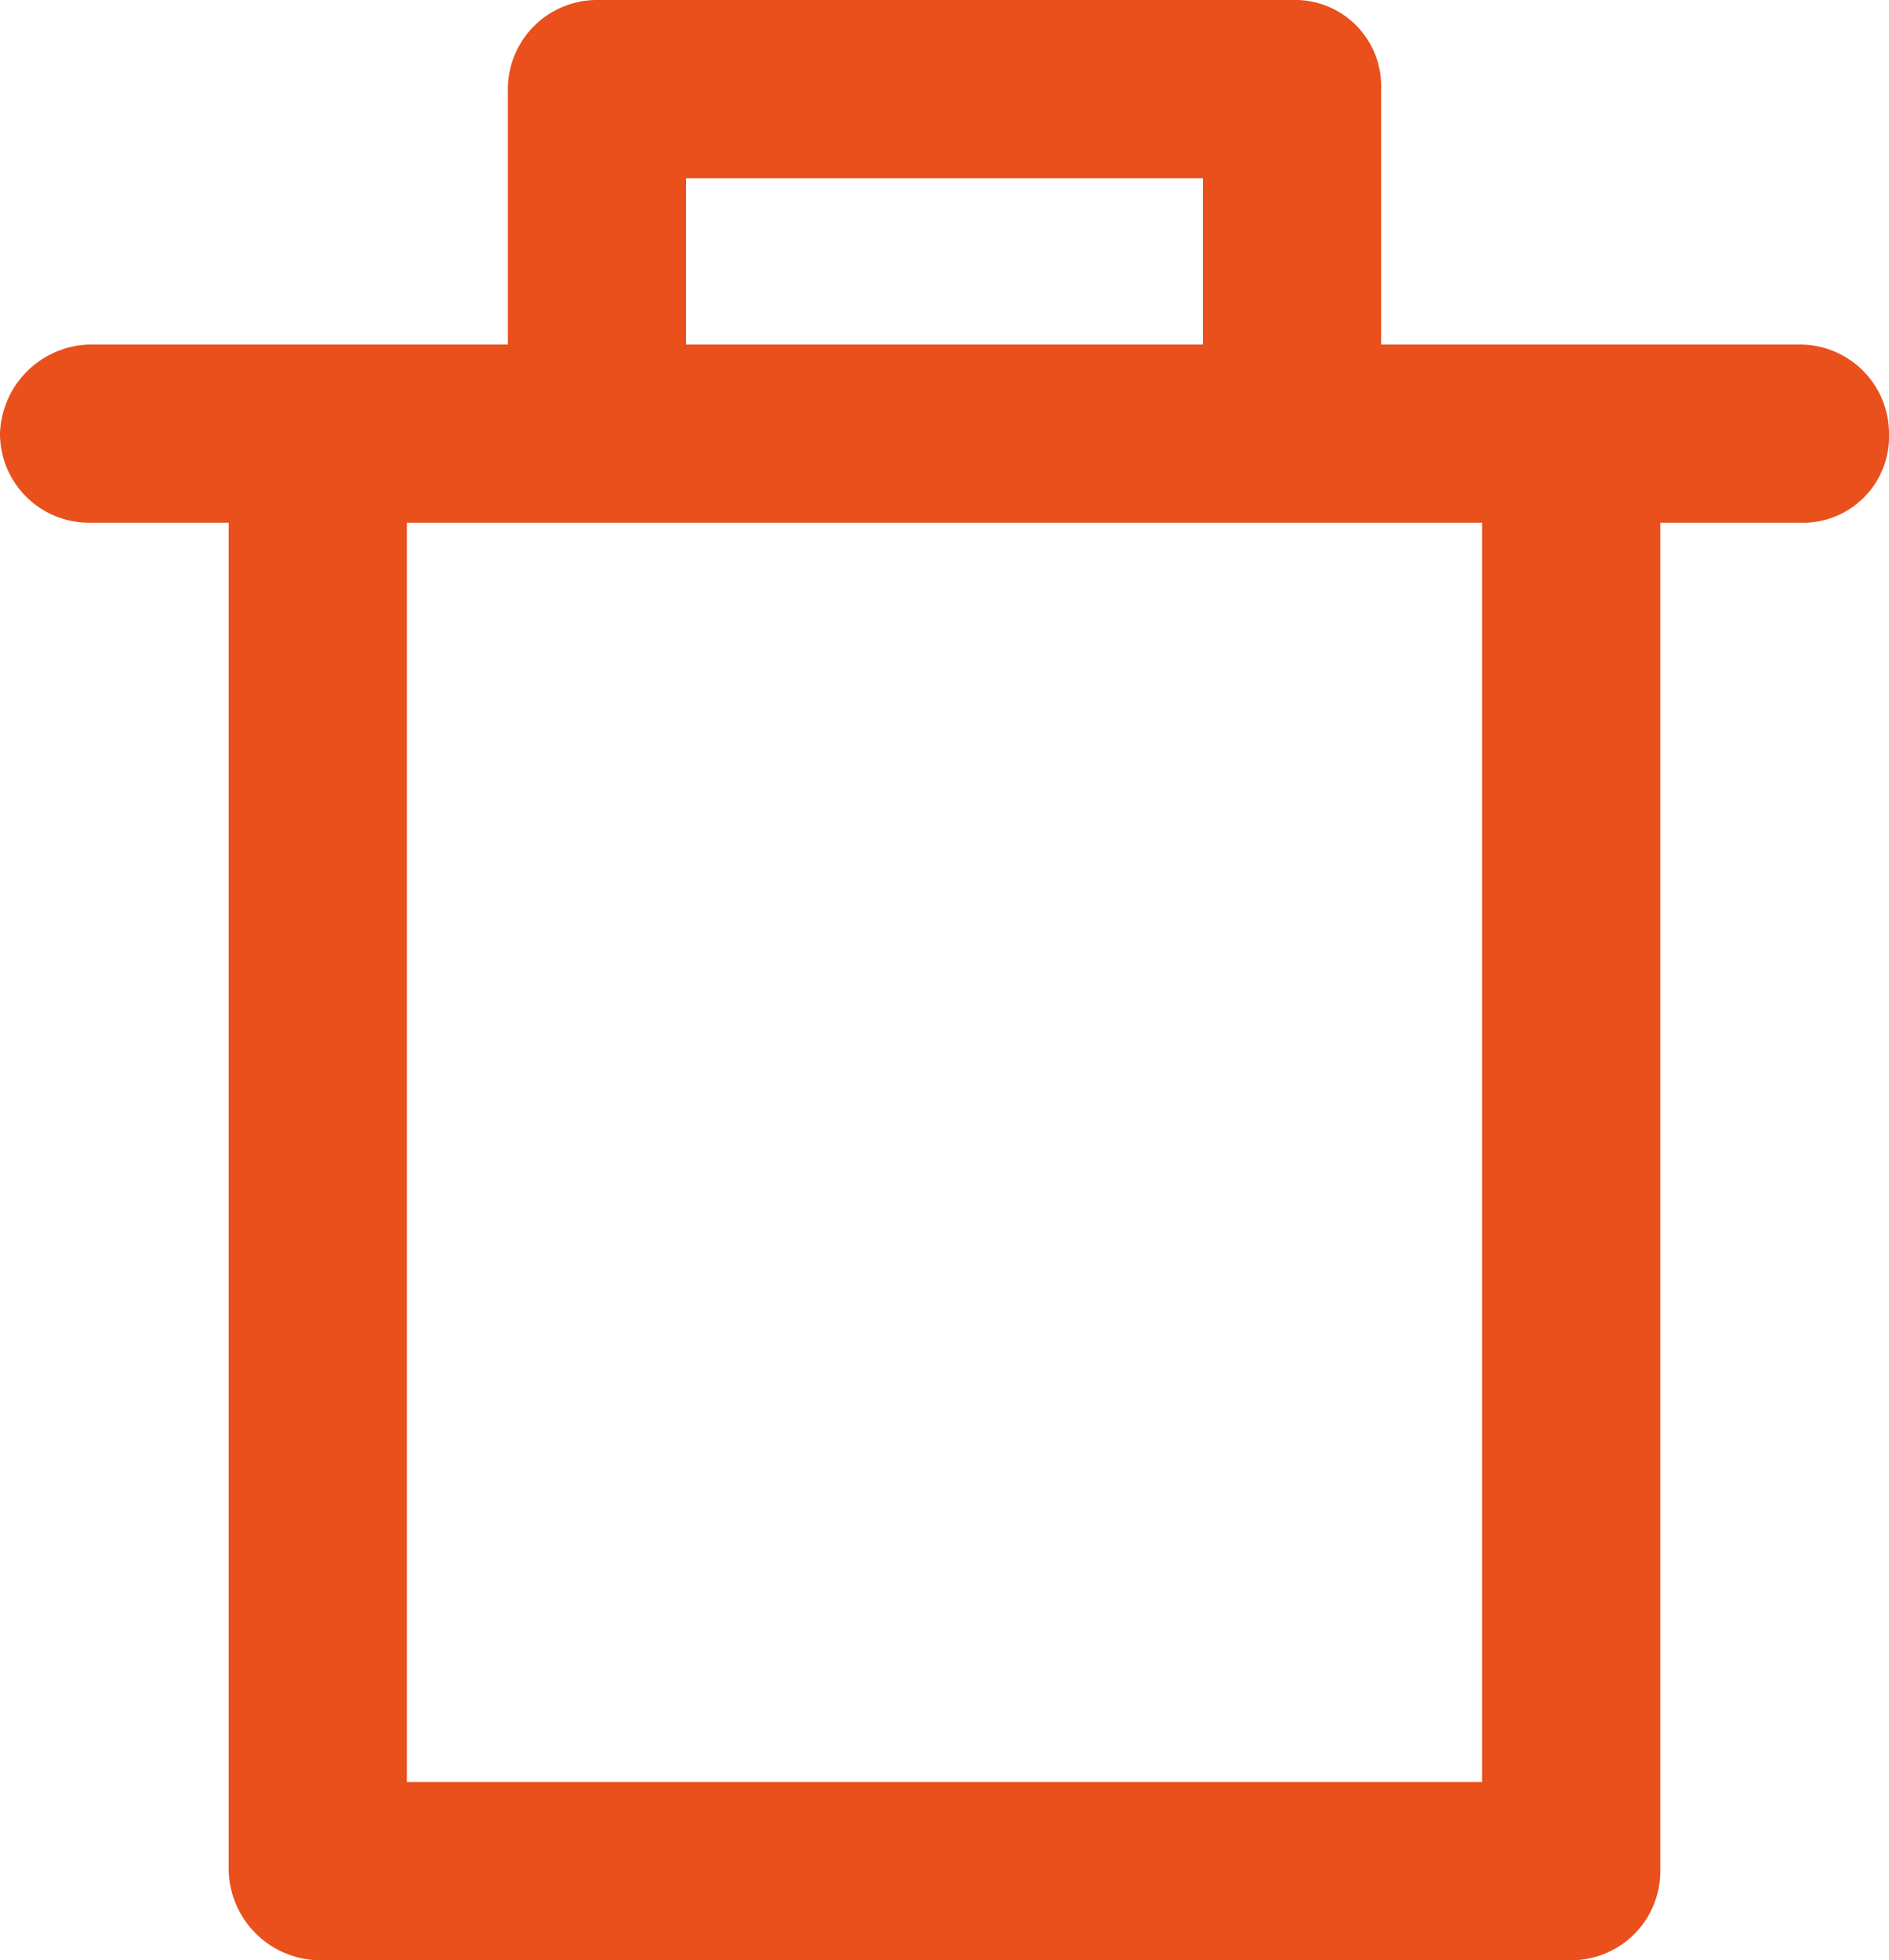 <svg xmlns="http://www.w3.org/2000/svg" viewBox="0 0 63.6 66"><defs><style>.a{fill:#e9501c;}</style></defs><path class="a" d="M60.6,11.6H46.5V3a2.9,2.9,0,0,0-3-3H20.1a3,3,0,0,0-3,3v8.6H3a3.1,3.1,0,0,0-3,3,3,3,0,0,0,3,3H7.7V63a3.1,3.1,0,0,0,3,3H52.9a3,3,0,0,0,3-3V17.6h4.7a2.9,2.9,0,0,0,3-3A3,3,0,0,0,60.6,11.6ZM23.1,6H40.5v5.6H23.1ZM49.9,60H13.7V17.6H49.9Z"/></svg>